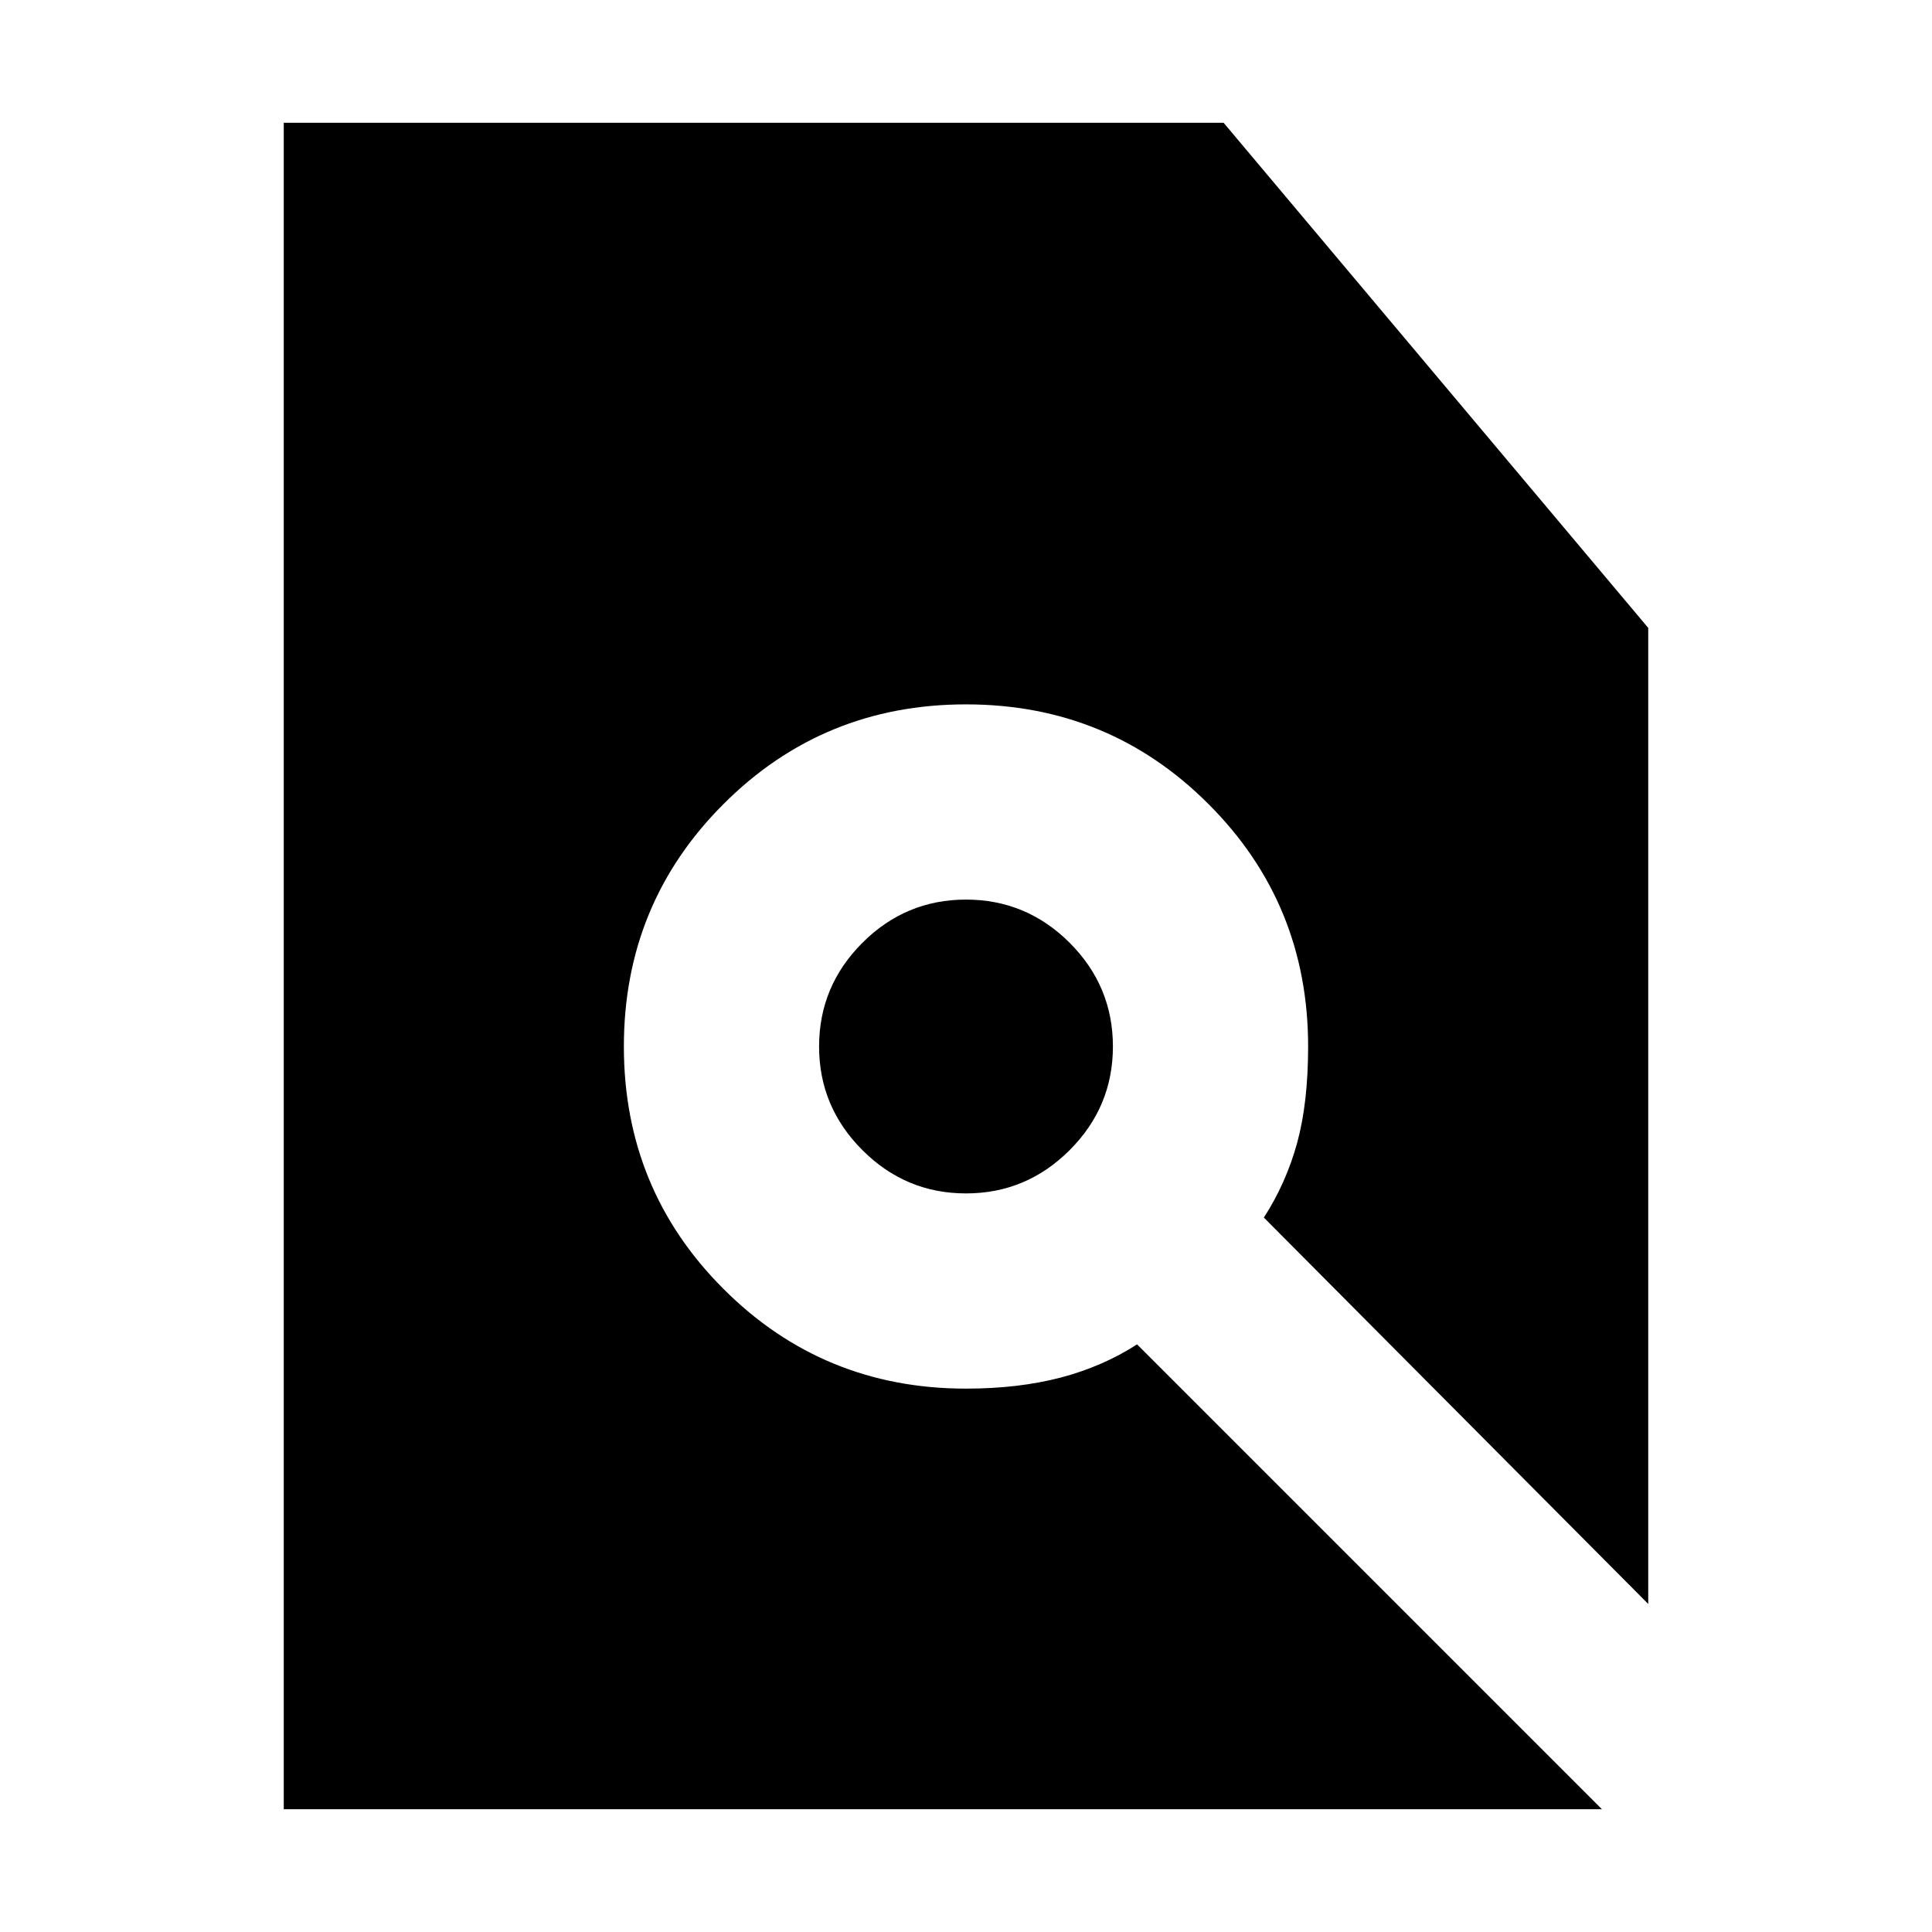 <svg xmlns="http://www.w3.org/2000/svg" height="24" width="24"><path d="M3.525 22.475V1.525H15.2L20.475 7.8V19.925L15.7 15.125Q15.975 14.7 16.113 14.2Q16.25 13.7 16.25 13Q16.25 11.225 15.012 9.988Q13.775 8.75 12 8.75Q10.225 8.75 8.988 9.988Q7.75 11.225 7.75 13Q7.75 14.775 8.988 16.012Q10.225 17.25 12 17.25Q12.65 17.25 13.175 17.113Q13.7 16.975 14.125 16.7L19.9 22.475ZM12 14.825Q11.25 14.825 10.713 14.287Q10.175 13.75 10.175 13Q10.175 12.25 10.713 11.712Q11.25 11.175 12 11.175Q12.75 11.175 13.288 11.712Q13.825 12.25 13.825 13Q13.825 13.75 13.288 14.287Q12.75 14.825 12 14.825Z"/></svg>